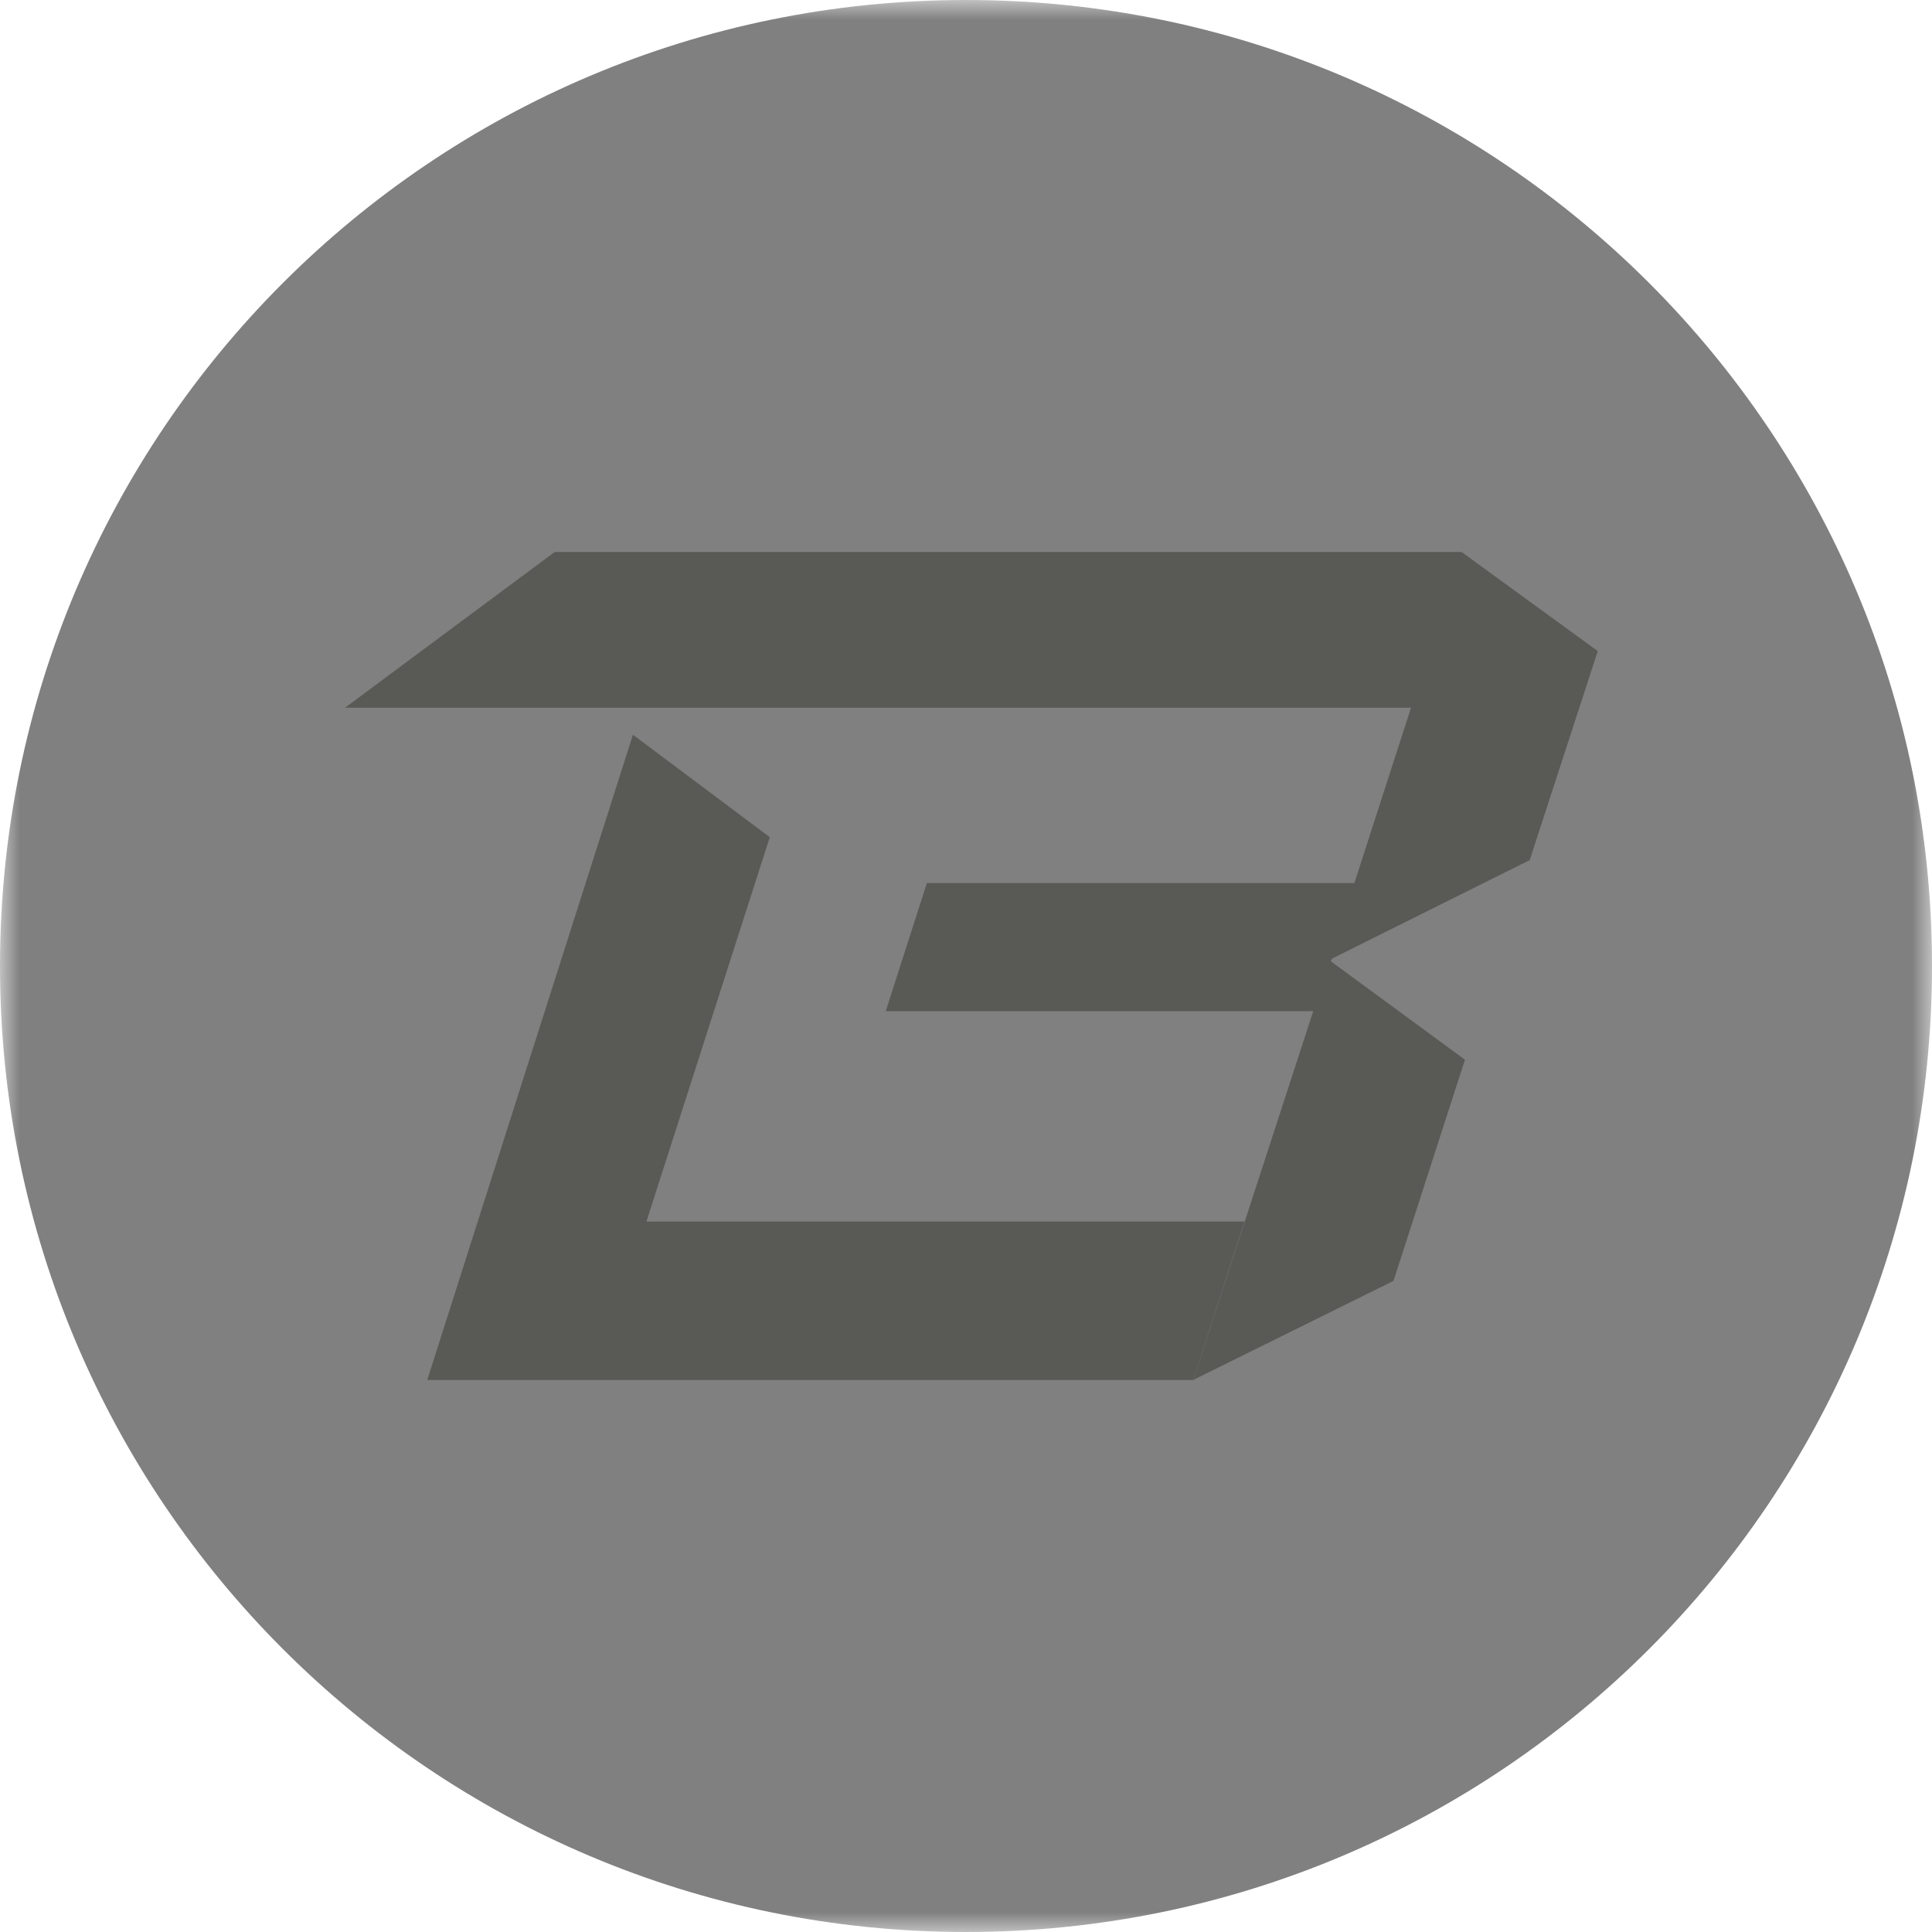 <svg width="48" height="48" viewBox="0 0 48 48" fill="none" xmlns="http://www.w3.org/2000/svg">
<mask id="mask0_397_628" style="mask-type:luminance" maskUnits="userSpaceOnUse" x="0" y="0" width="48" height="48">
<path d="M48 0H0V48H48V0Z" fill="white"/>
</mask>
<g mask="url(#mask0_397_628)">
<path d="M24 48C37.255 48 48 37.255 48 24C48 10.745 37.255 0 24 0C10.745 0 0 10.745 0 24C0 37.255 10.745 48 24 48Z" fill="gray"/>
<path d="M33.096 23.815L38.005 21.369L39.696 16.176L36.313 13.714H13.781L8.571 17.584H35.056L33.649 21.939H23.028L22.006 25.122H32.627L29.645 34.285L34.621 31.823L36.396 26.328L33.063 23.882L33.096 23.815Z" fill="#595956"/>
<path d="M16.06 30.349L19.125 20.8L15.725 18.254L10.615 34.285H29.645L30.919 30.349H16.06Z" fill="#595956"/>
</g>
</svg>
